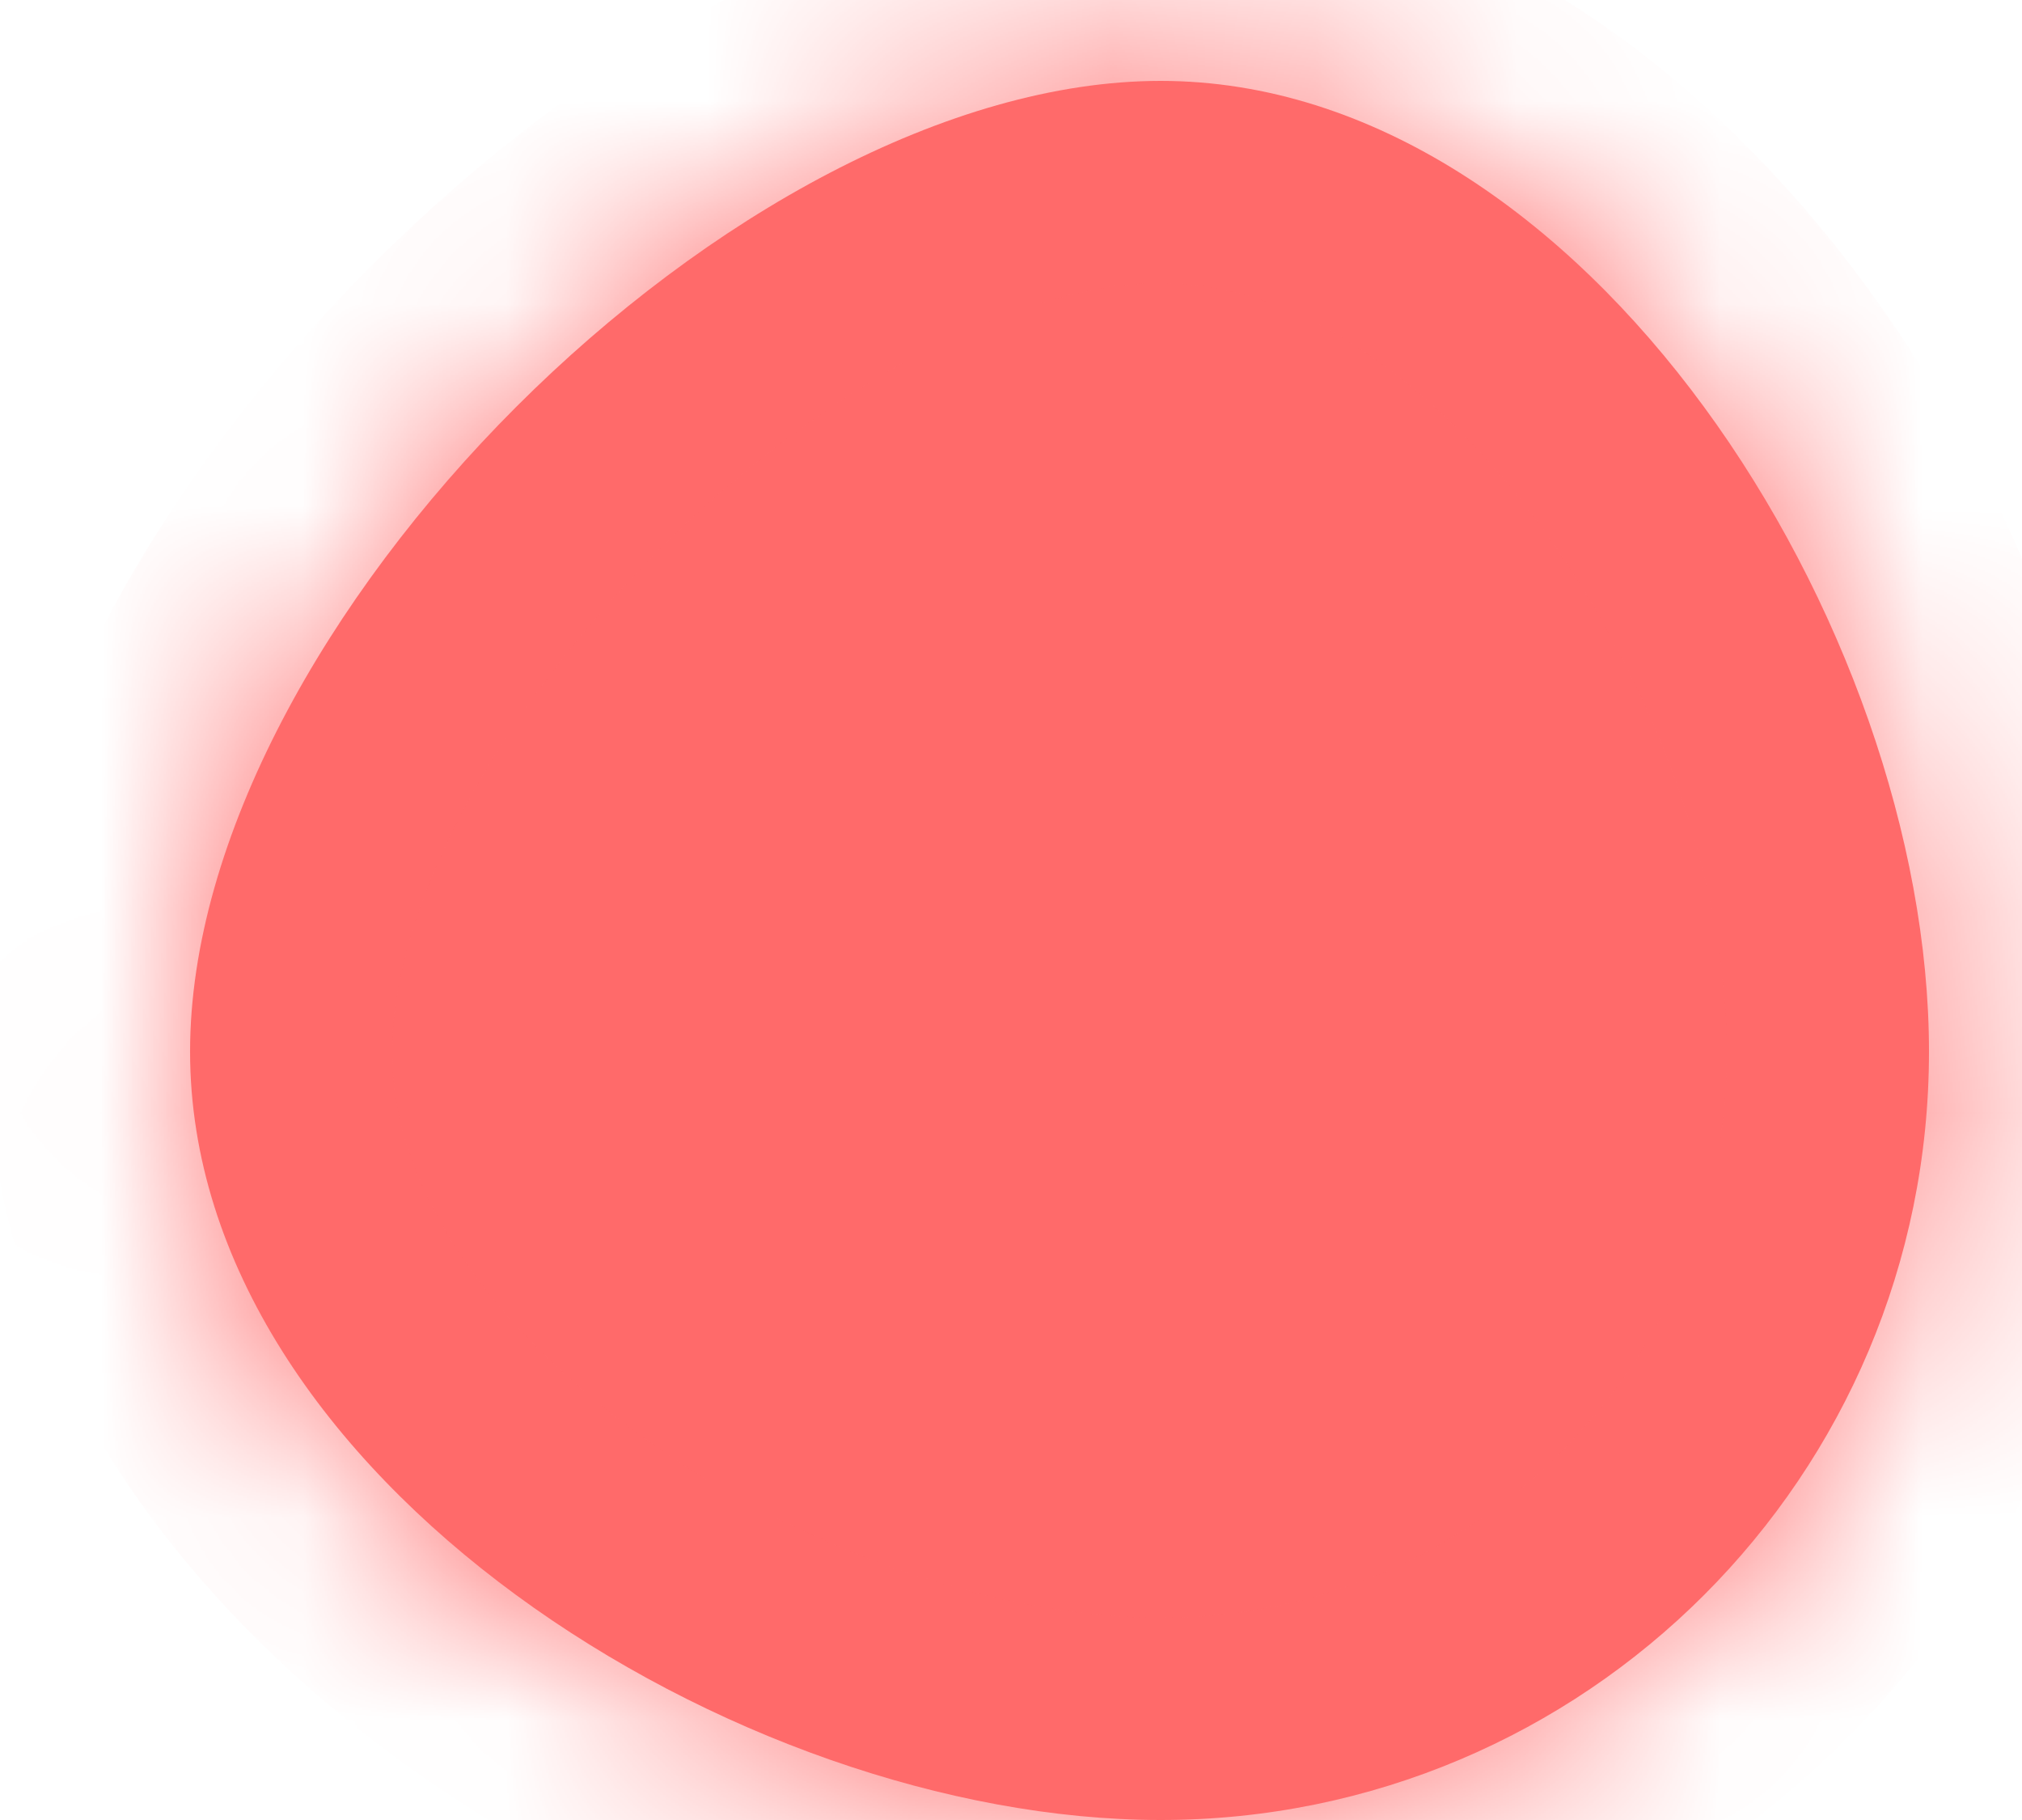 ﻿<?xml version="1.0" encoding="utf-8"?>
<svg version="1.1" xmlns:xlink="http://www.w3.org/1999/xlink" width="10px" height="9px" xmlns="http://www.w3.org/2000/svg">
  <defs>
    <mask fill="white" id="clip1854">
      <path d="M 5.74 0.4  C 7.84 0.4  9.54 3.1  9.54 5.2  C 9.54 7.3  7.84 9  5.74 9  C 3.64 9  0.94 7.3  0.94 5.2  C 0.94 3.1  3.64 0.4  5.74 0.4  Z " fill-rule="evenodd" />
    </mask>
  </defs>
  <g transform="matrix(1 0 0 1 -302 -12061 )">
    <path d="M 5.74 0.4  C 7.84 0.4  9.54 3.1  9.54 5.2  C 9.54 7.3  7.84 9  5.74 9  C 3.64 9  0.94 7.3  0.94 5.2  C 0.94 3.1  3.64 0.4  5.74 0.4  Z " fill-rule="nonzero" fill="#ff6a6a" stroke="none" transform="matrix(1 0 0 1 302 12061 )" />
    <path d="M 5.74 0.4  C 7.84 0.4  9.54 3.1  9.54 5.2  C 9.54 7.3  7.84 9  5.74 9  C 3.64 9  0.94 7.3  0.94 5.2  C 0.94 3.1  3.64 0.4  5.74 0.4  Z " stroke-width="2" stroke="#ff6a6a" fill="none" transform="matrix(1 0 0 1 302 12061 )" mask="url(#clip1854)" />
  </g>
</svg>